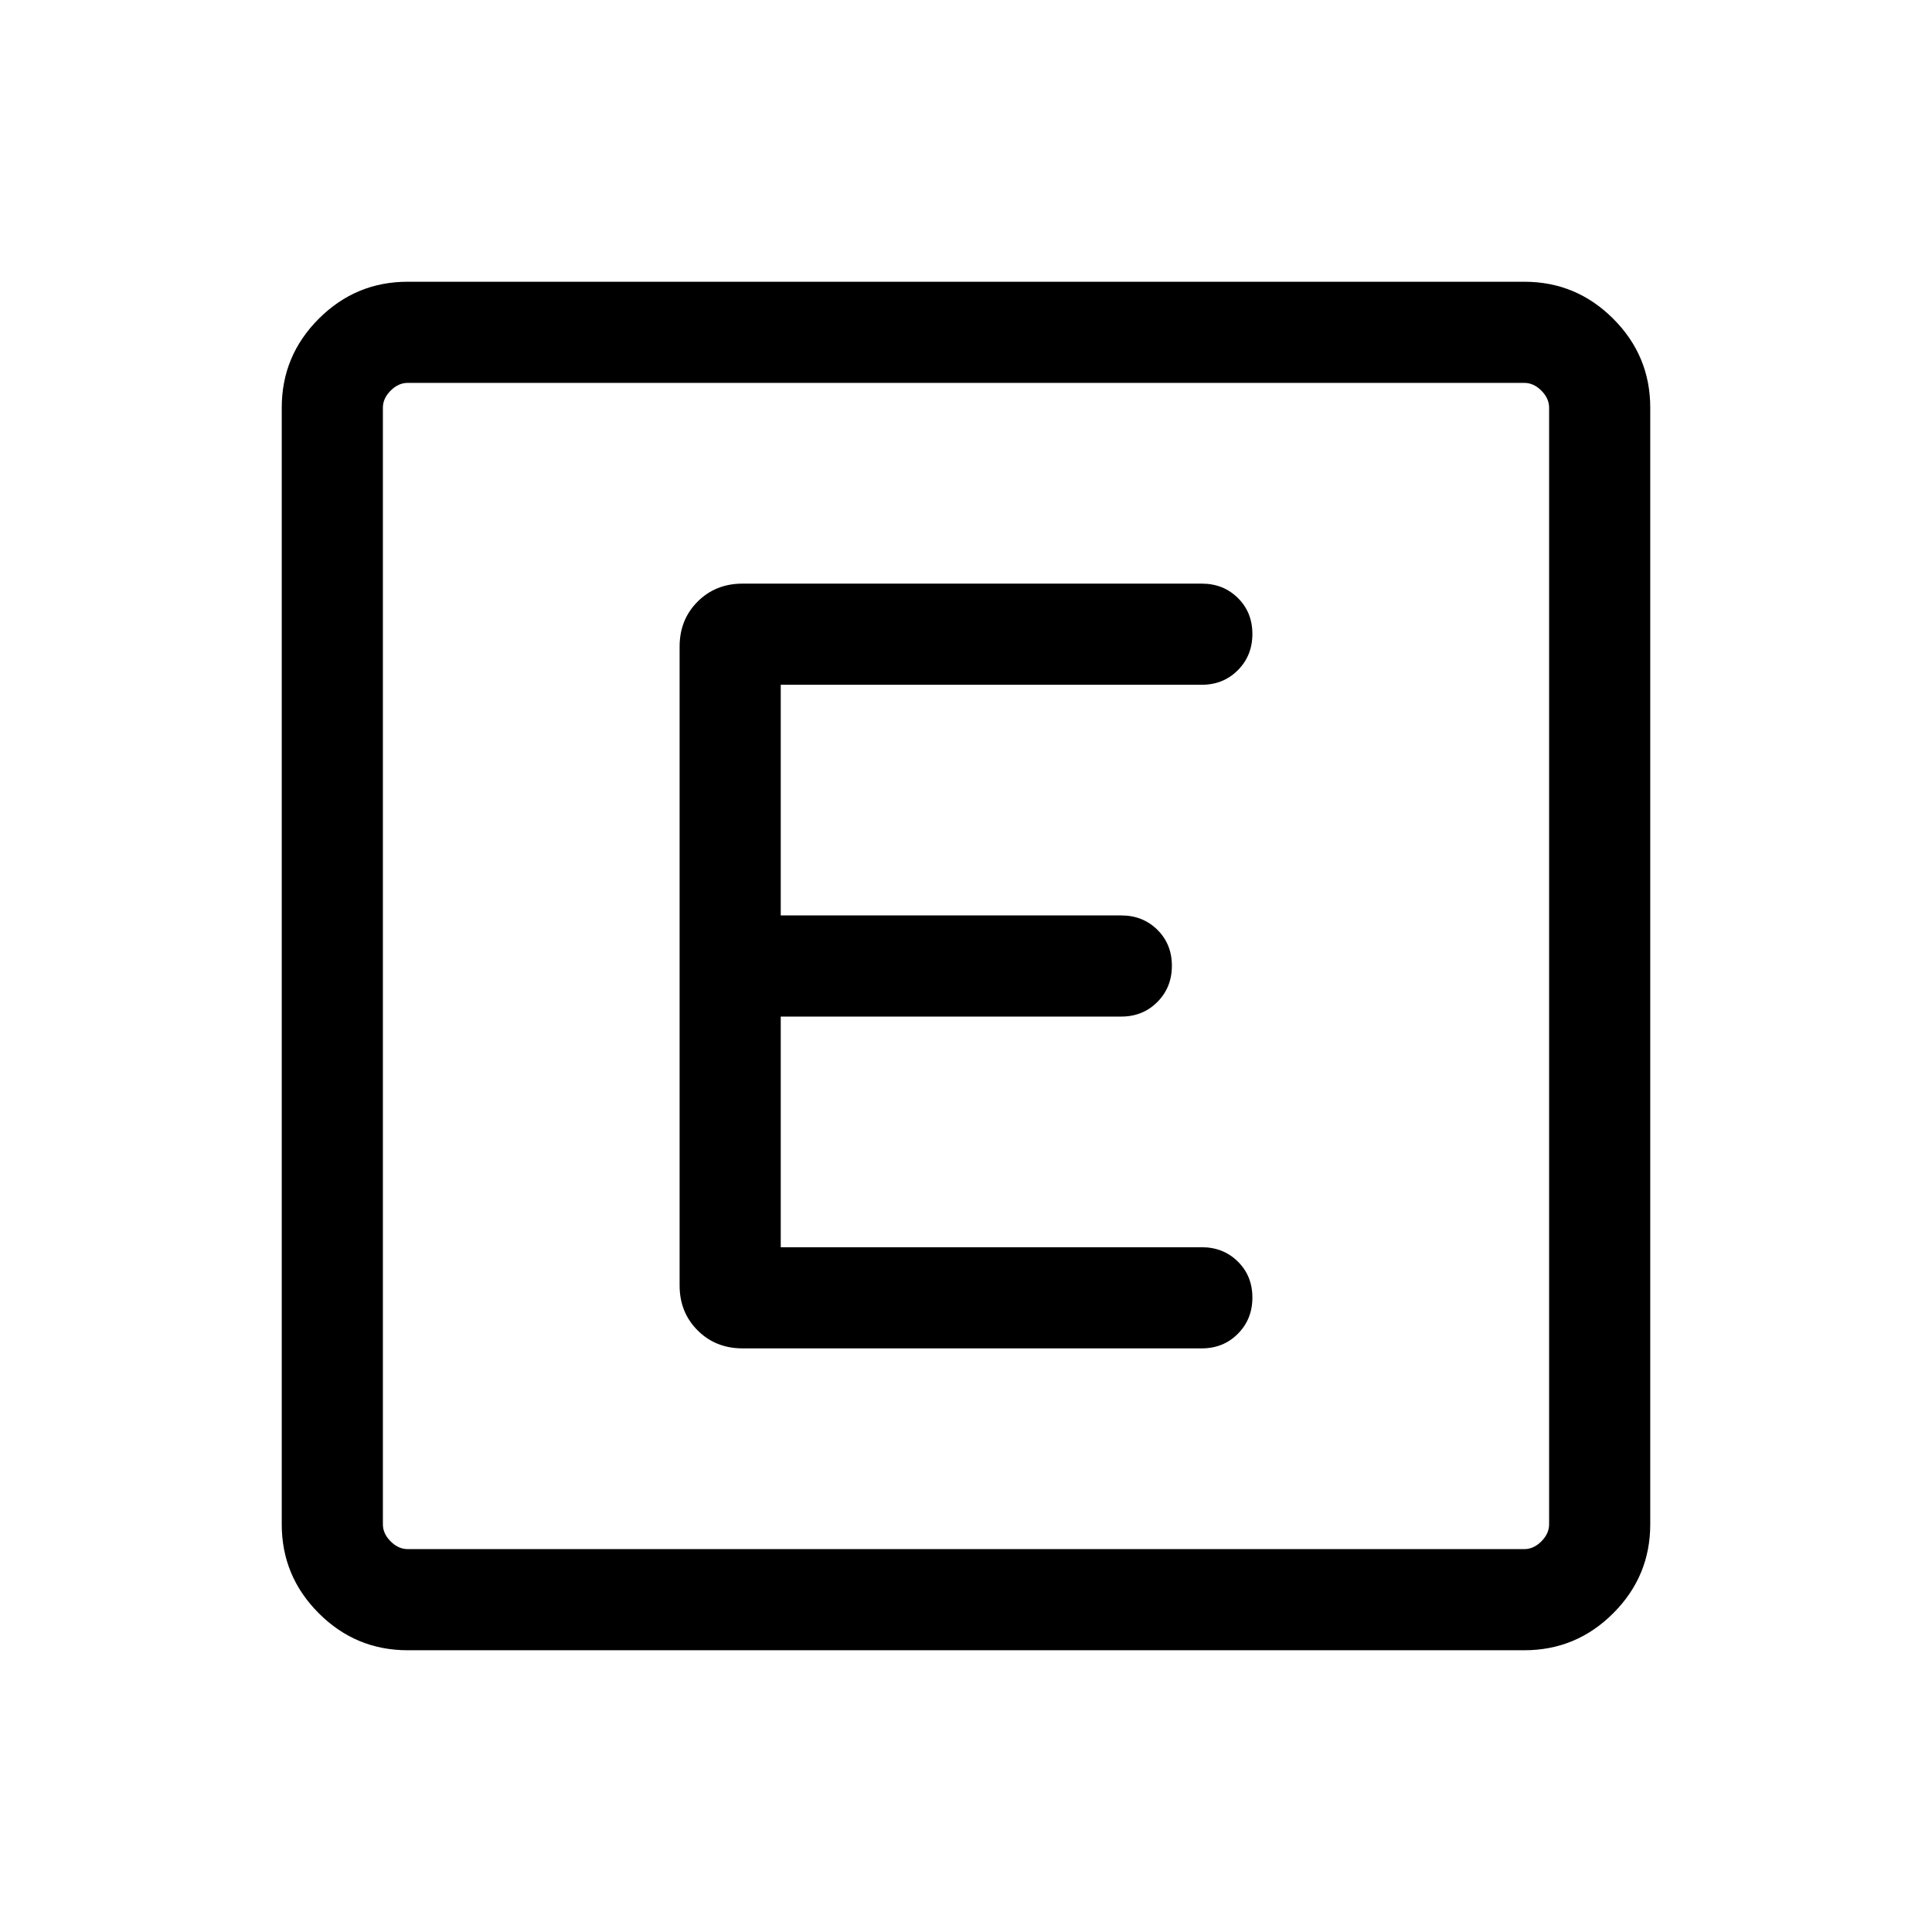 <svg xmlns="http://www.w3.org/2000/svg" height="40" viewBox="0 -960 960 960" width="40"><path d="M202.565-140.001q-25.788 0-44.176-18.388t-18.388-44.176v-554.87q0-25.788 18.388-44.176t44.176-18.388h554.87q25.788 0 44.176 18.388t18.388 44.176v554.87q0 25.788-18.388 44.176t-44.176 18.388h-554.87Zm0-50.255h554.87q4.616 0 8.462-3.847 3.847-3.846 3.847-8.462v-554.87q0-4.616-3.847-8.462-3.846-3.847-8.462-3.847h-554.87q-4.616 0-8.462 3.847-3.847 3.846-3.847 8.462v554.87q0 4.616 3.847 8.462 3.846 3.847 8.462 3.847Zm-12.309-579.488V-190.256-769.744Zm406.923 479.743q10.698 0 17.913-7.249 7.214-7.25 7.214-18t-7.214-17.878q-7.215-7.128-17.913-7.128h-209.23v-114.617h169.23q10.698 0 17.913-7.249 7.214-7.249 7.214-17.999t-7.214-17.878q-7.215-7.128-17.913-7.128h-169.23v-114.617h209.23q10.698 0 17.913-7.25 7.214-7.249 7.214-17.999t-7.214-17.878q-7.215-7.128-17.913-7.128H368.975q-13.391 0-22.336 8.945-8.945 8.946-8.945 22.336v317.436q0 13.39 8.945 22.336 8.945 8.945 22.336 8.945h228.204Z"/></svg>